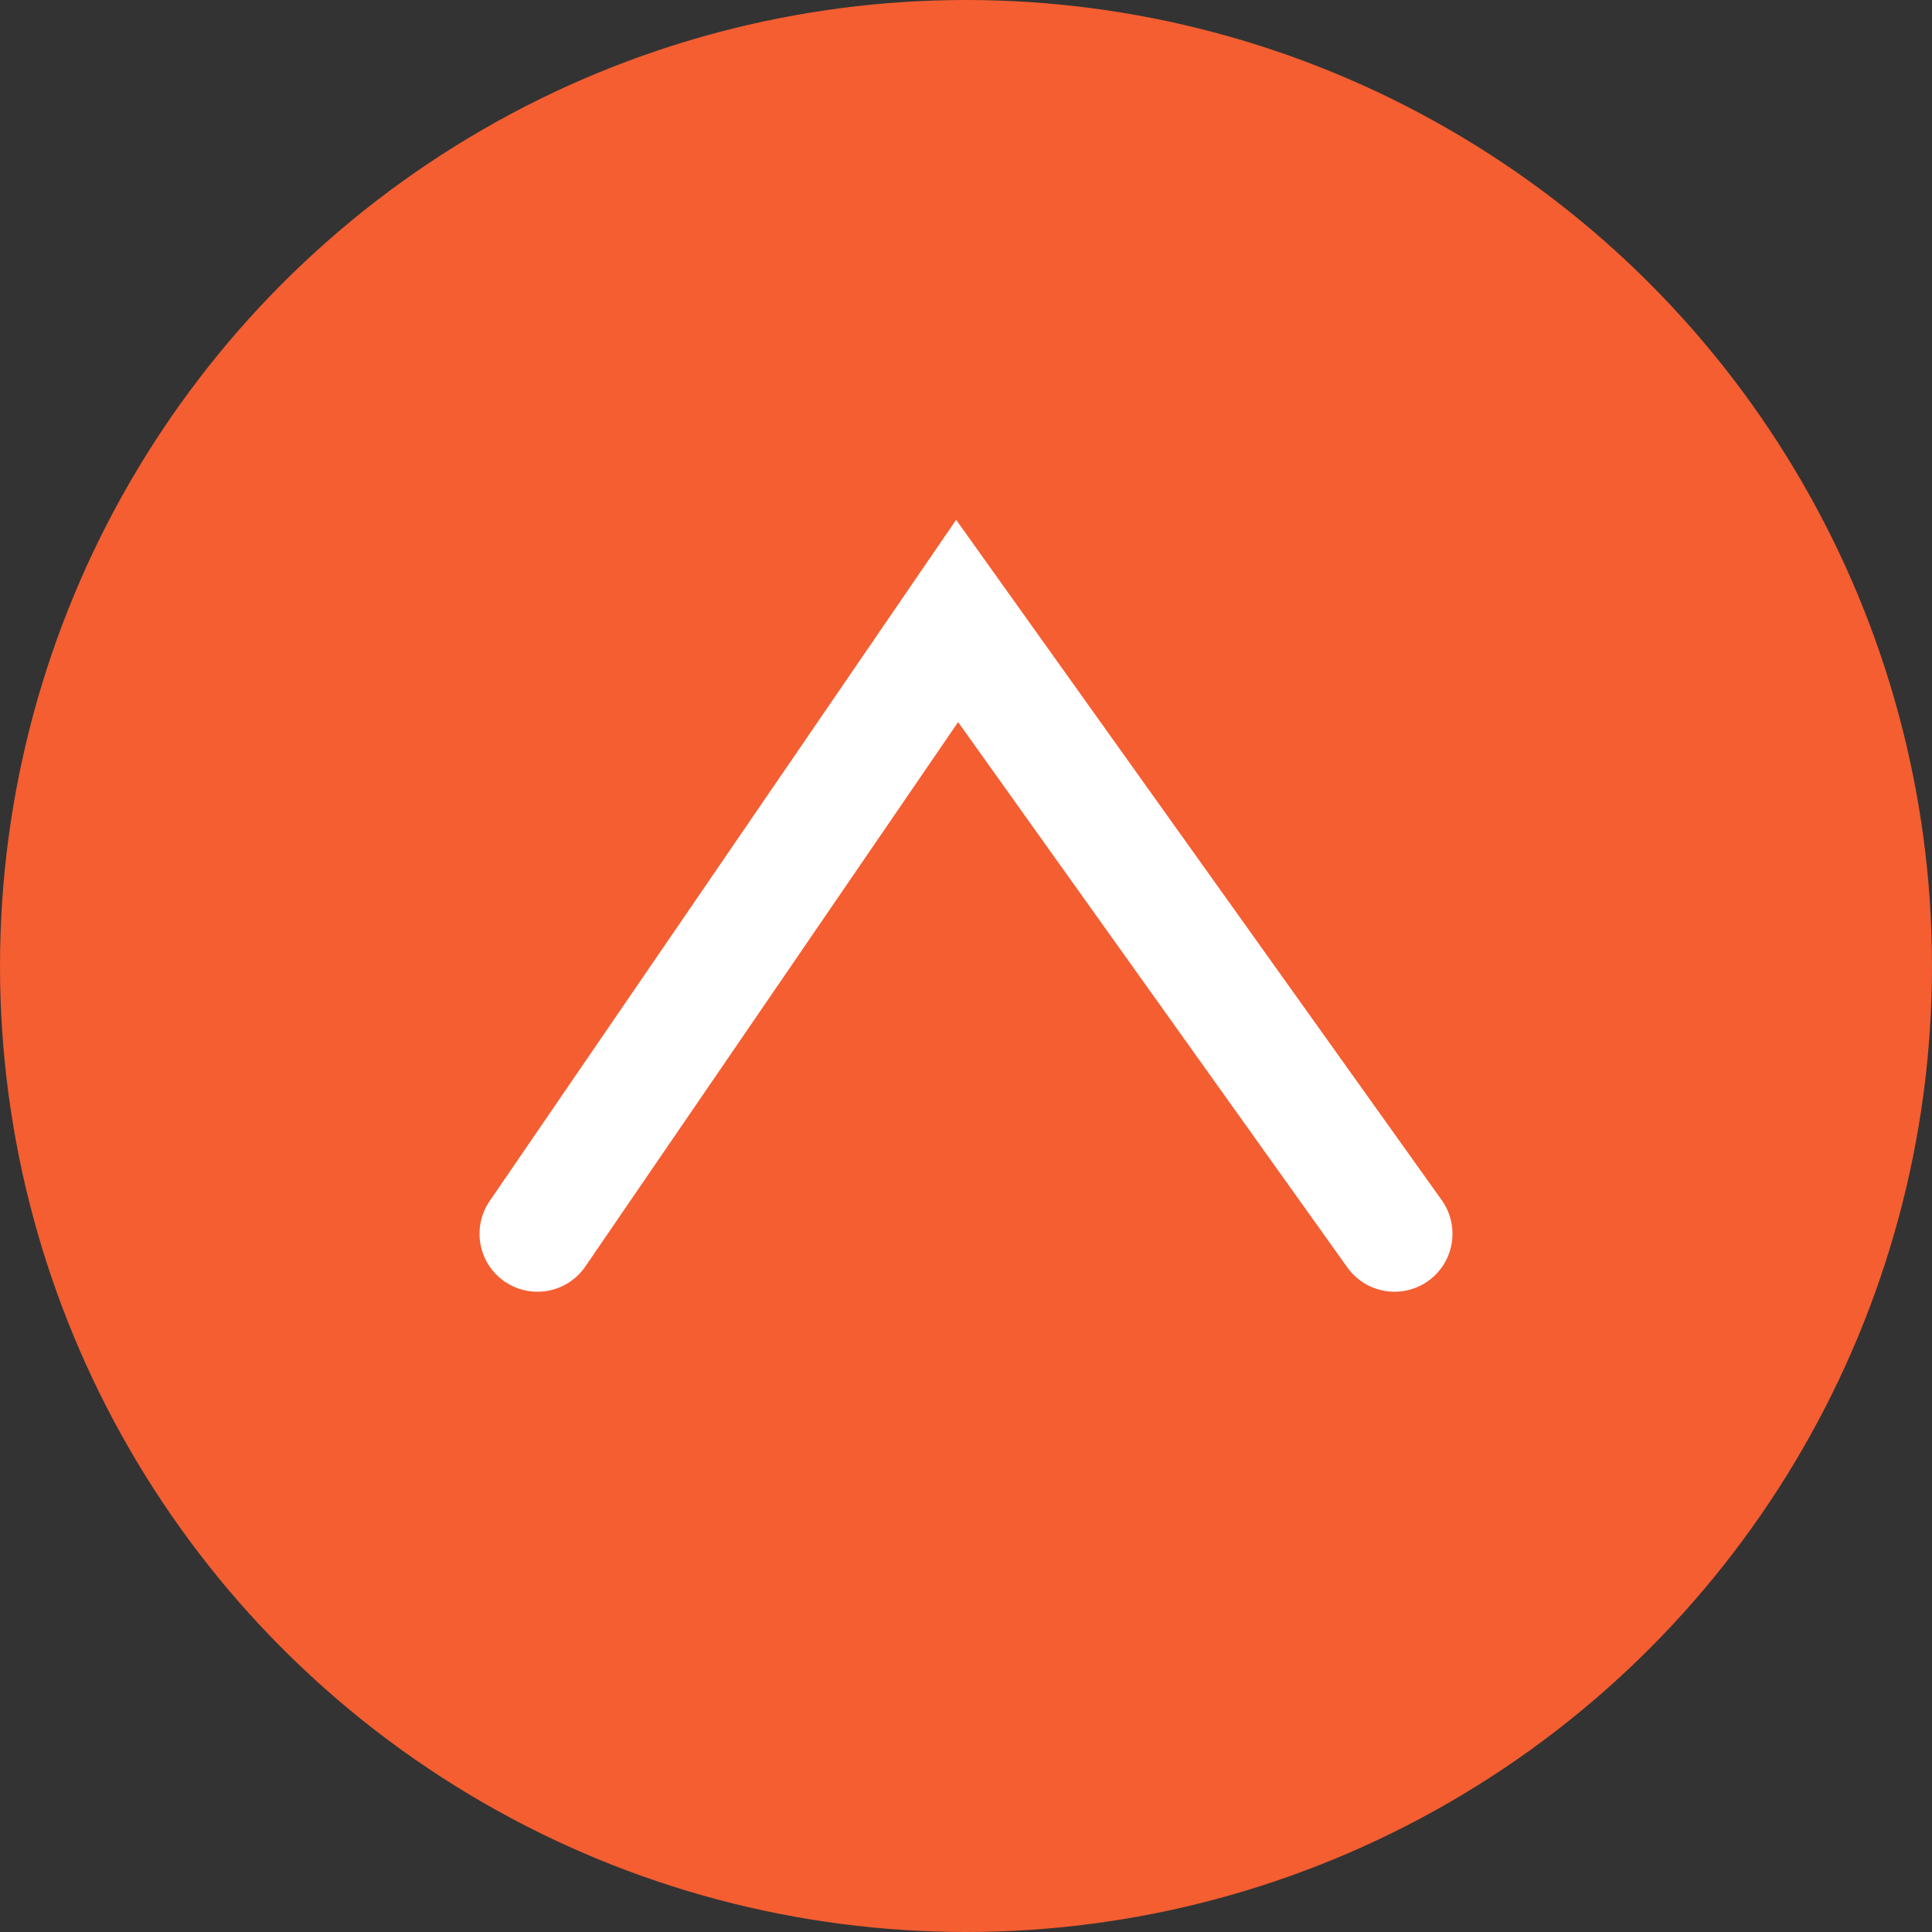 <svg id="Layer_1" data-name="Layer 1" xmlns="http://www.w3.org/2000/svg" viewBox="0 0 50 50"><rect x="0" y="0" width="50" height="50" fill="#333333" stroke="none"/><defs><style>.cls-1{fill:#f45e31;}.cls-2{fill:none;stroke:#fff;stroke-linecap:round;stroke-miterlimit:10;stroke-width:3px;}</style></defs><circle class="cls-1" cx="25" cy="25" r="25"/><polyline class="cls-2" points="13.91 31.93 24.77 16.07 36.09 31.93"/></svg>